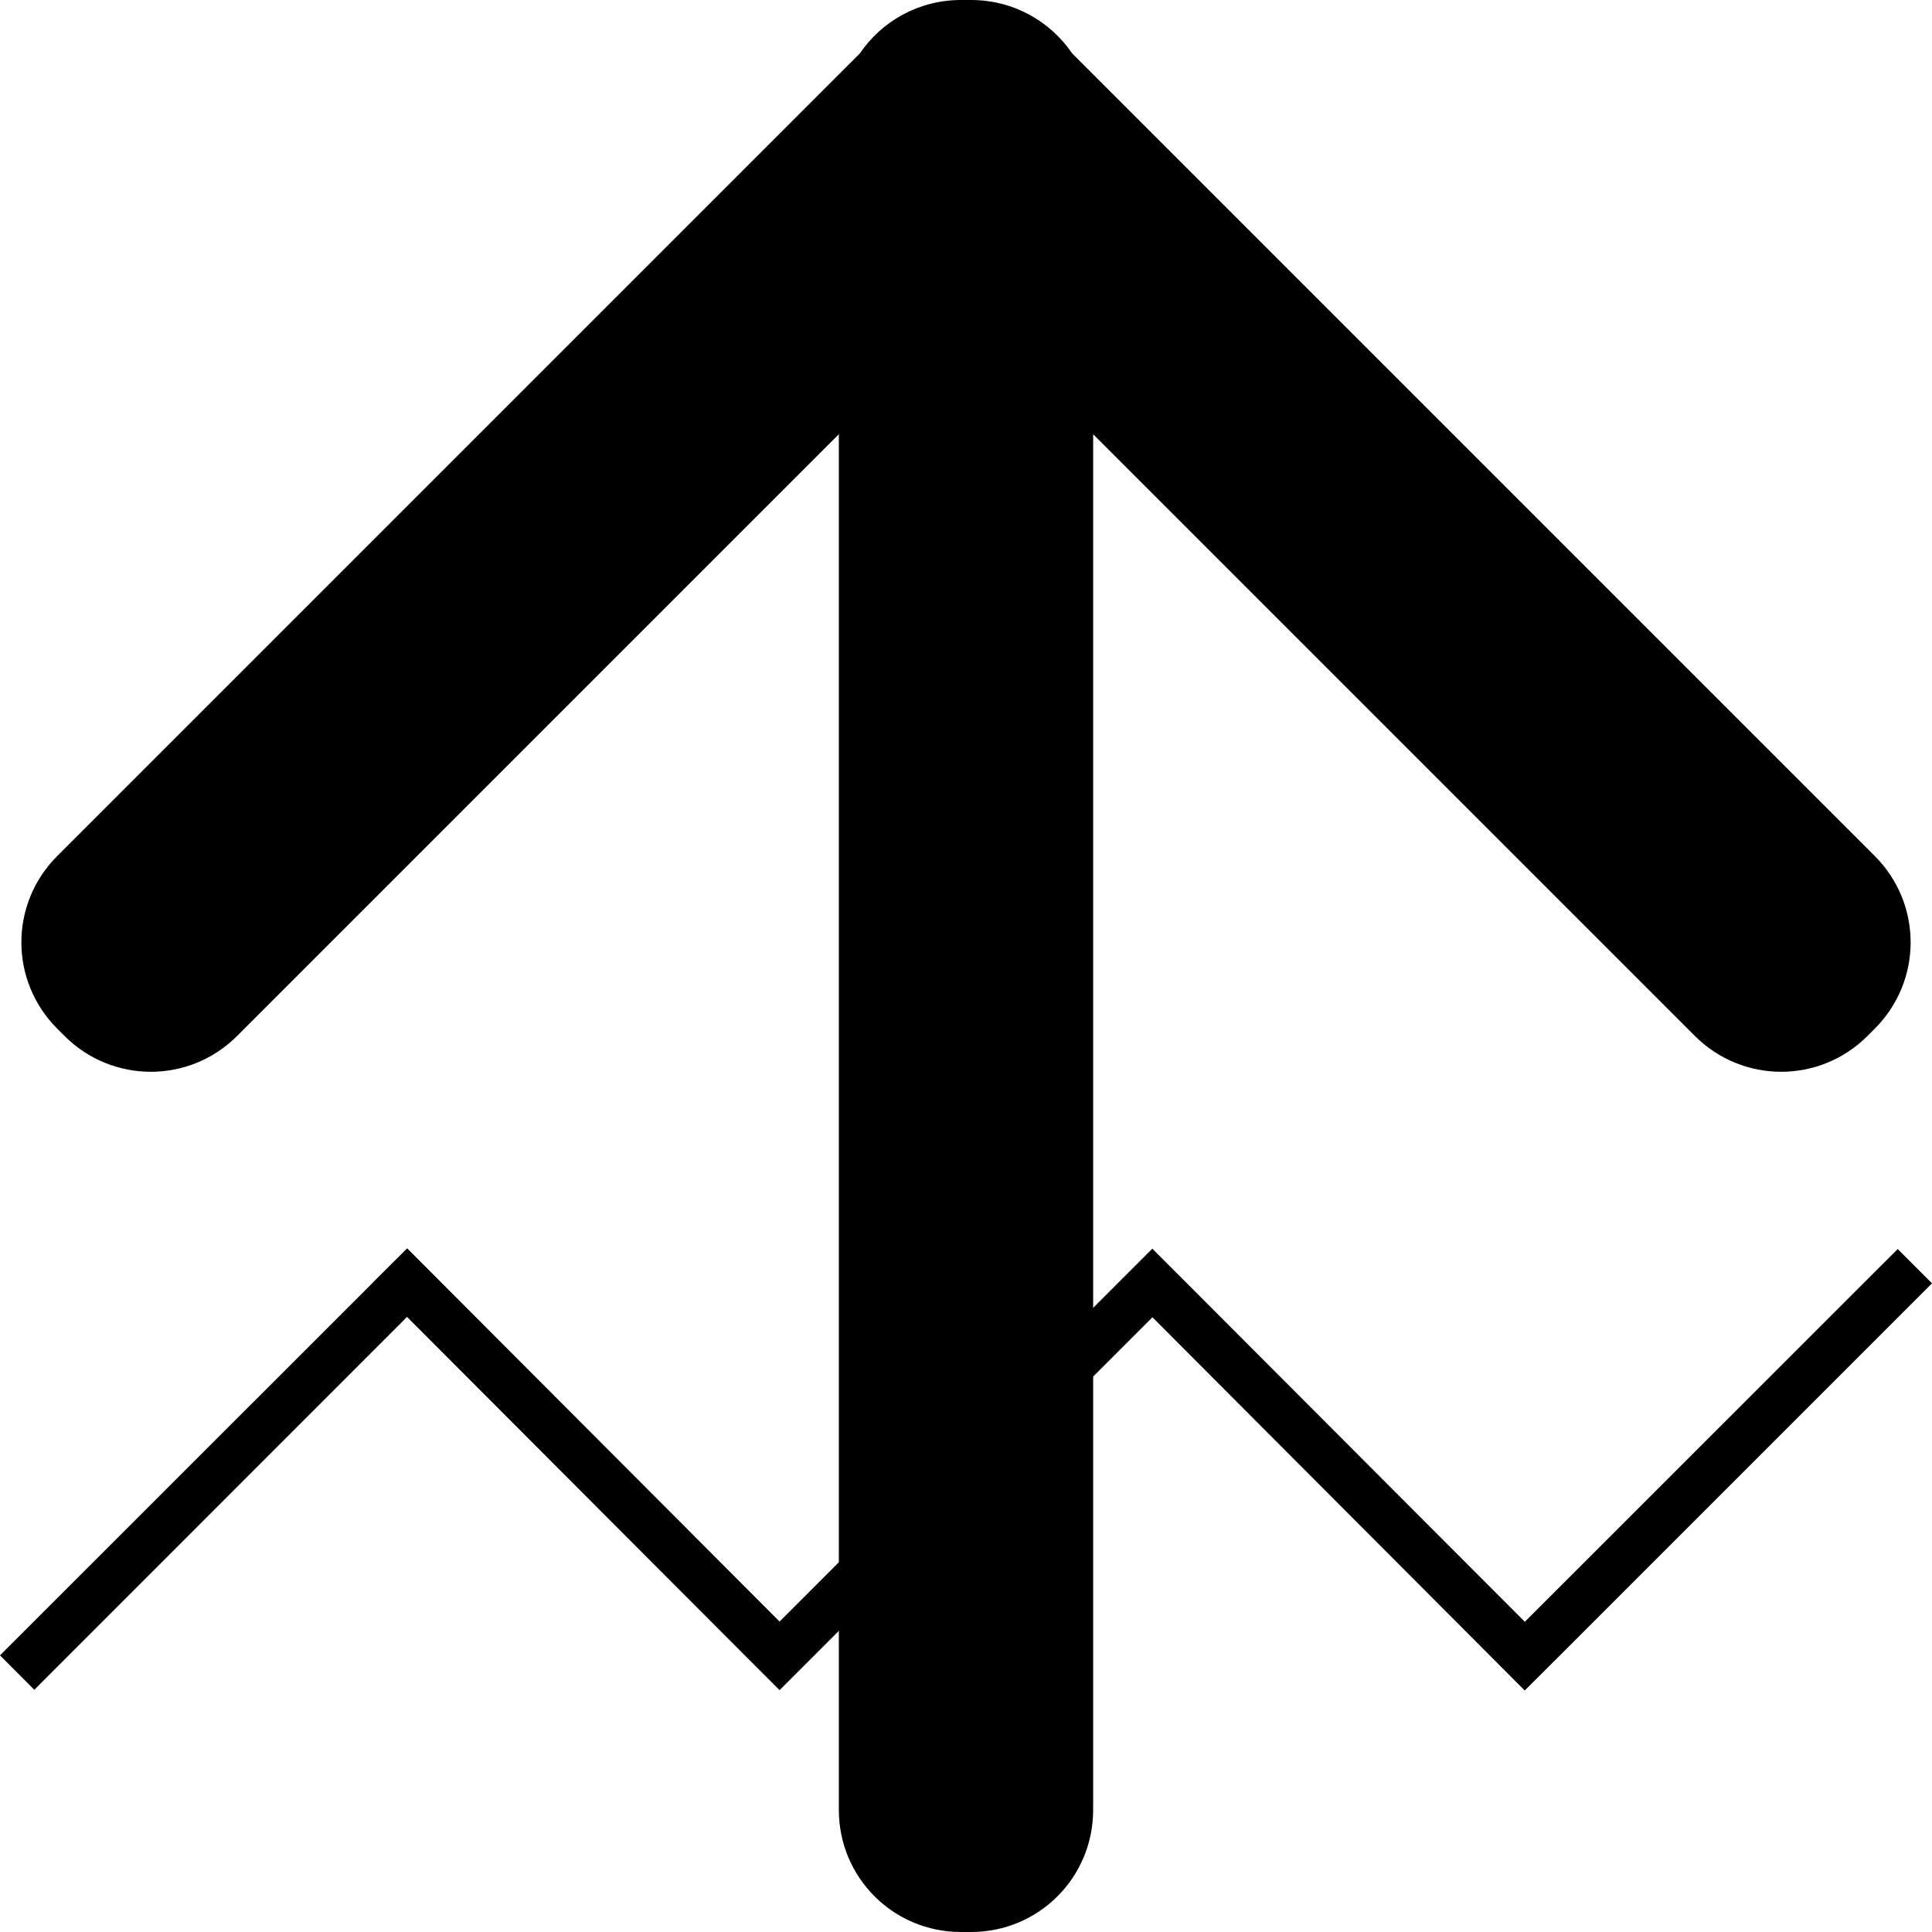 <?xml version="1.0" encoding="UTF-8" standalone="no"?>
<svg
   height="16px"
   viewBox="0 0 16 16"
   width="16px"
   version="1.1"
   id="svg204"
   xml:space="preserve"
   xmlns="http://www.w3.org/2000/svg"
   xmlns:svg="http://www.w3.org/2000/svg"><defs
     id="defs208" /><path
     id="rect20"
     style="fill:#000000;fill-opacity:1;stroke-width:0.169"
     d="M 7.958,0 C 7.609,0 7.303,0.175 7.121,0.442 L 0.474,7.089 c -0.396,0.396 -0.396,1.034 0,1.43 l 0.06,0.06 c 0.396,0.396 1.034,0.396 1.43,0 L 6.947,3.596 V 14.989 C 6.947,15.549 7.398,16 7.958,16 h 0.084 c 0.56,0 1.011,-0.451 1.011,-1.011 V 3.596 l 4.983,4.983 c 0.396,0.396 1.034,0.396 1.43,0 l 0.06,-0.06 c 0.396,-0.396 0.396,-1.034 0,-1.43 L 8.879,0.442 C 8.697,0.175 8.391,0 8.042,0 h -0.023 -0.039 z" /><path
     id="rect8"
     style="fill:#000000;fill-opacity:1;stroke-width:0.486"
     d="M 3.372,10.338 3.087,10.622 v 9.85e-4 L 0,13.709 l 0.284,0.285 3.087,-3.088 2.801,2.807 0.284,0.284 3.088,-3.088 2.8,2.807 L 12.627,14 12.912,13.716 16,10.628 15.716,10.344 12.628,13.431 9.827,10.625 9.543,10.341 9.26,10.624 6.456,13.429 Z" /></svg>
